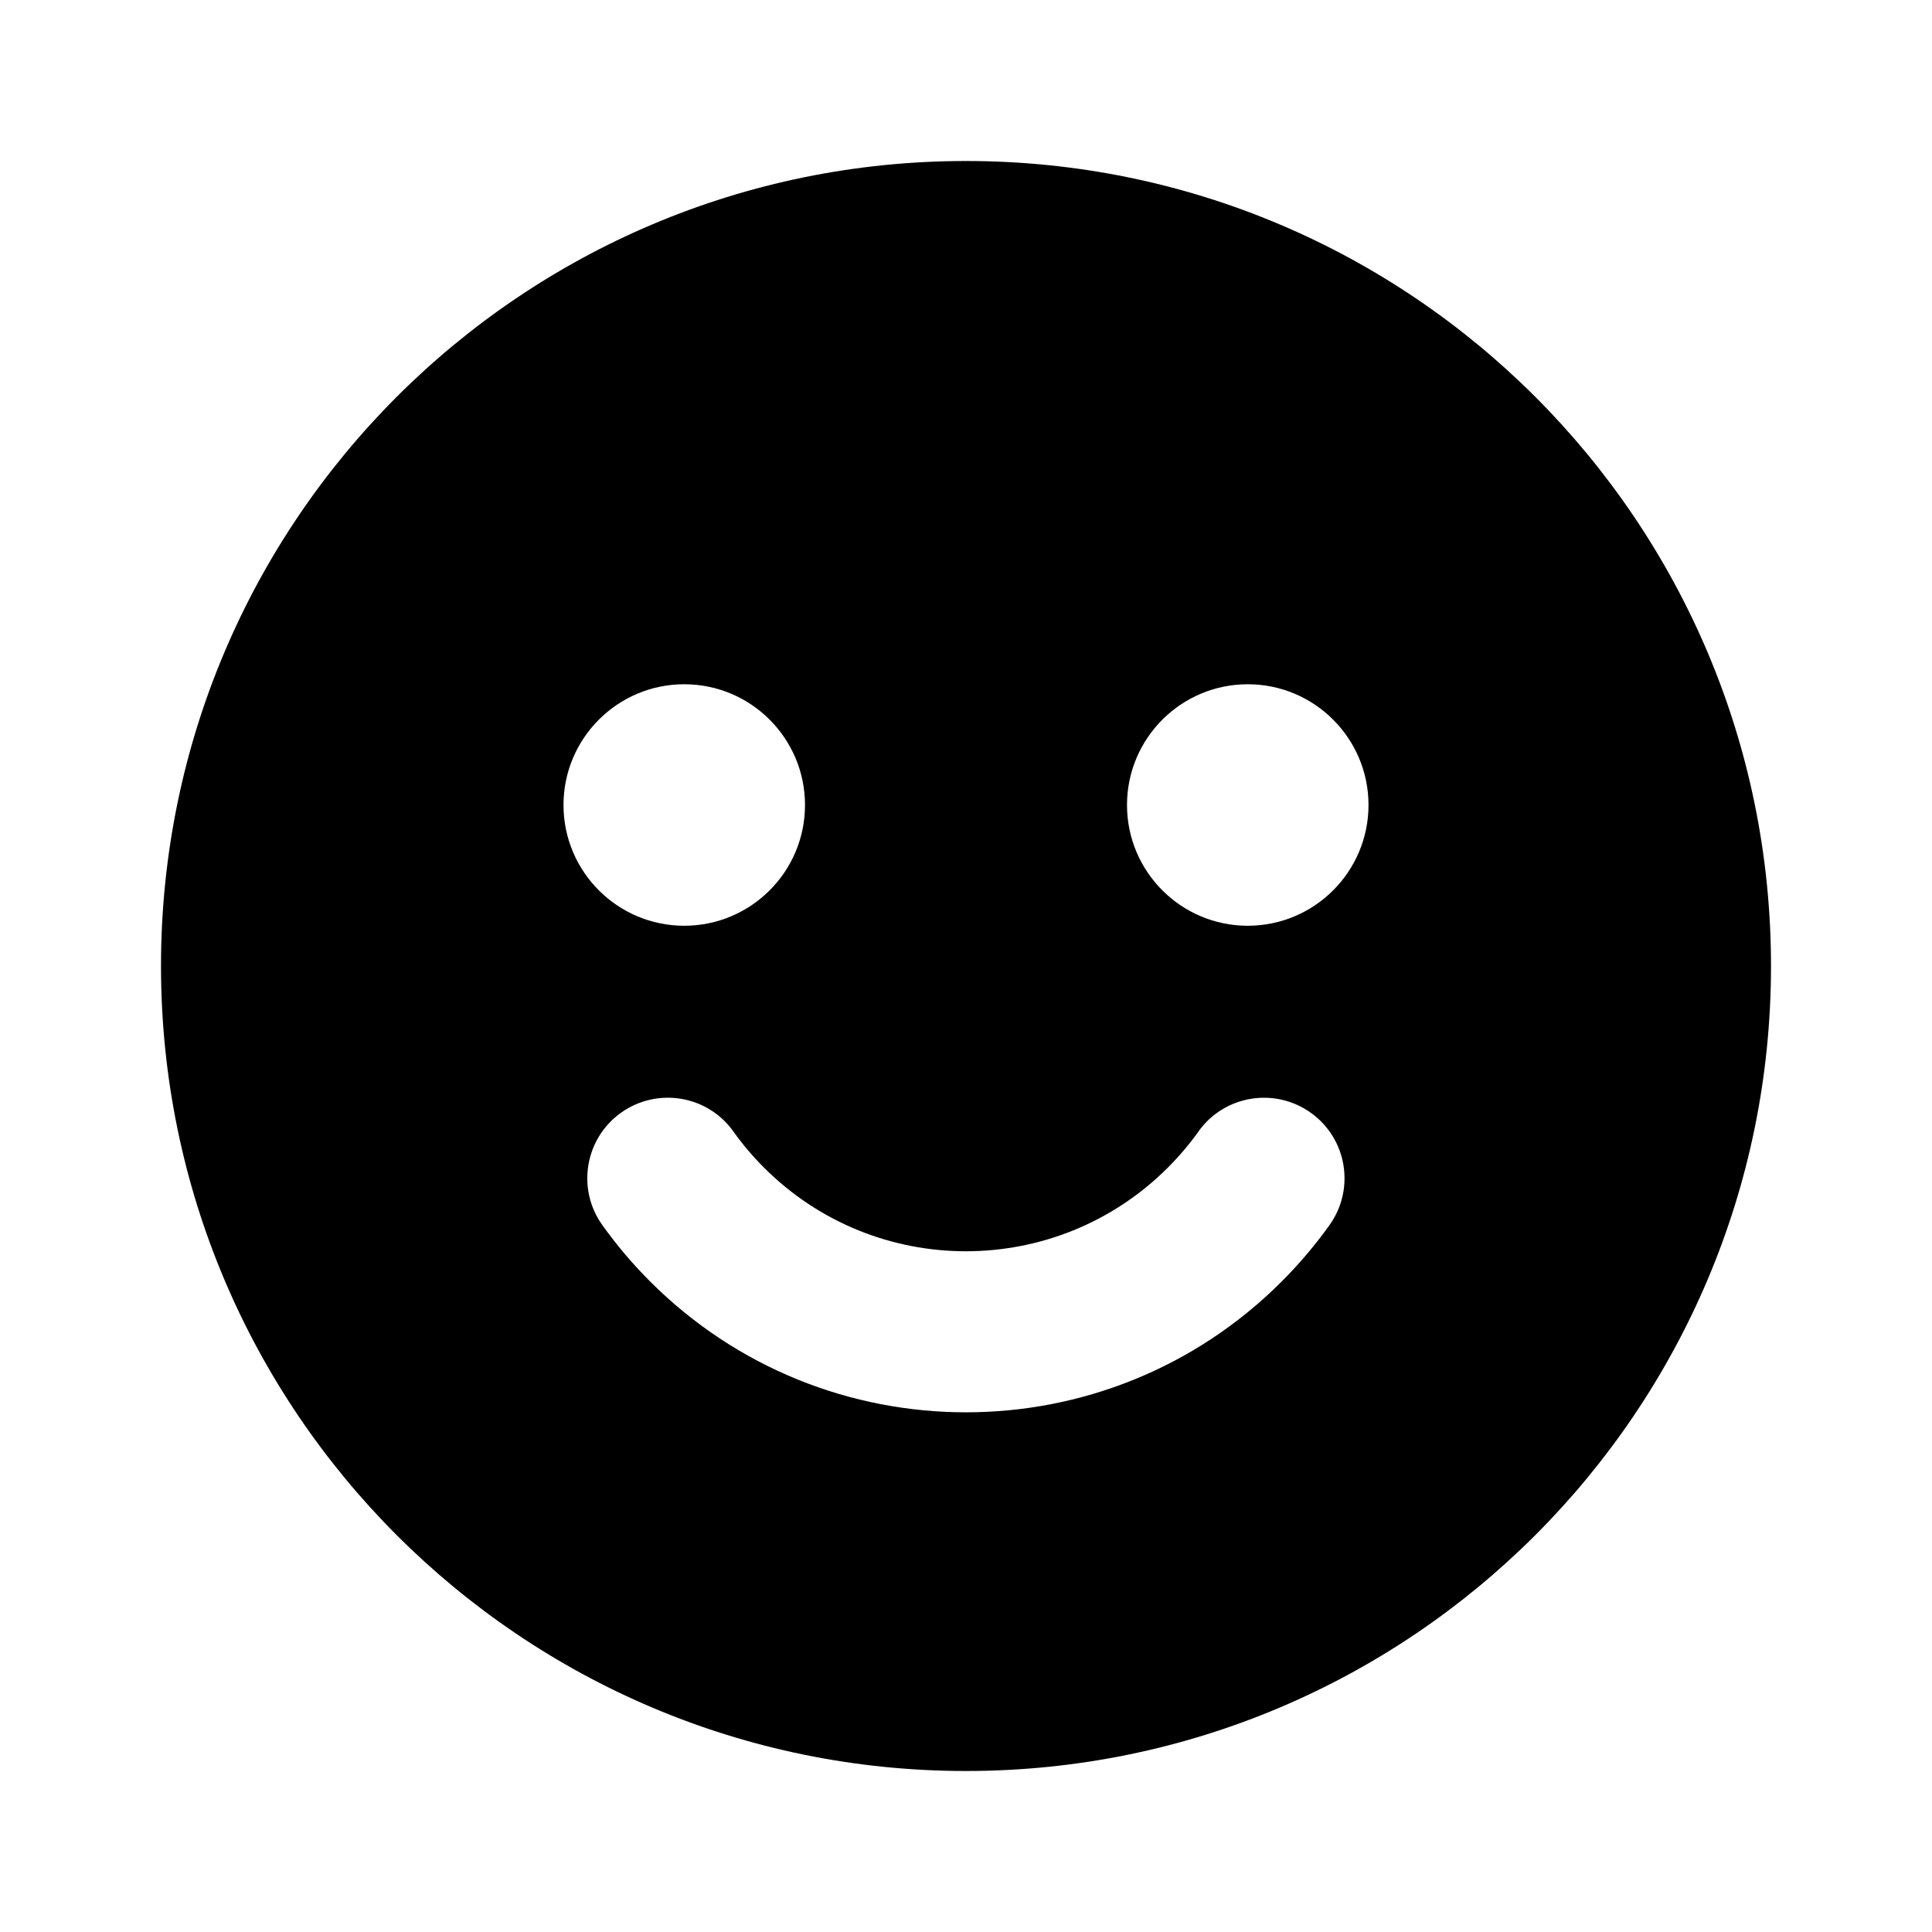 <svg fill="none" height="24" viewBox="0 0 24 24" width="24" xmlns="http://www.w3.org/2000/svg"><path clip-rule="evenodd" d="m12 2c5.523 0 10 4.477 10 10 0 5.523-4.477 10-10 10-5.523 0-10-4.477-10-10 0-5.523 4.477-10 10-10zm2.889 12.055c-.114.159-.241.309-.382.45-1.385 1.385-3.631 1.385-5.016-0-.141-.141-.268-.291-.381-.45-.321-.45-.946-.553-1.396-.232-.449.321-.553.946-.232 1.395.177.248.376.483.594.701 2.167 2.167 5.679 2.167 7.845.001.219-.219.417-.453.595-.702.321-.45.217-1.074-.233-1.395s-1.074-.217-1.395.232zm-6.389-5.555c-.828 0-1.5.672-1.5 1.5 0 .828.672 1.5 1.5 1.5s1.5-.672 1.5-1.5c0-.828-.672-1.5-1.5-1.5zm7 0c-.828 0-1.5.672-1.5 1.5 0 .828.672 1.5 1.5 1.5s1.5-.672 1.5-1.5c0-.828-.672-1.5-1.5-1.5z" fill="currentColor" fill-rule="evenodd"/></svg>

